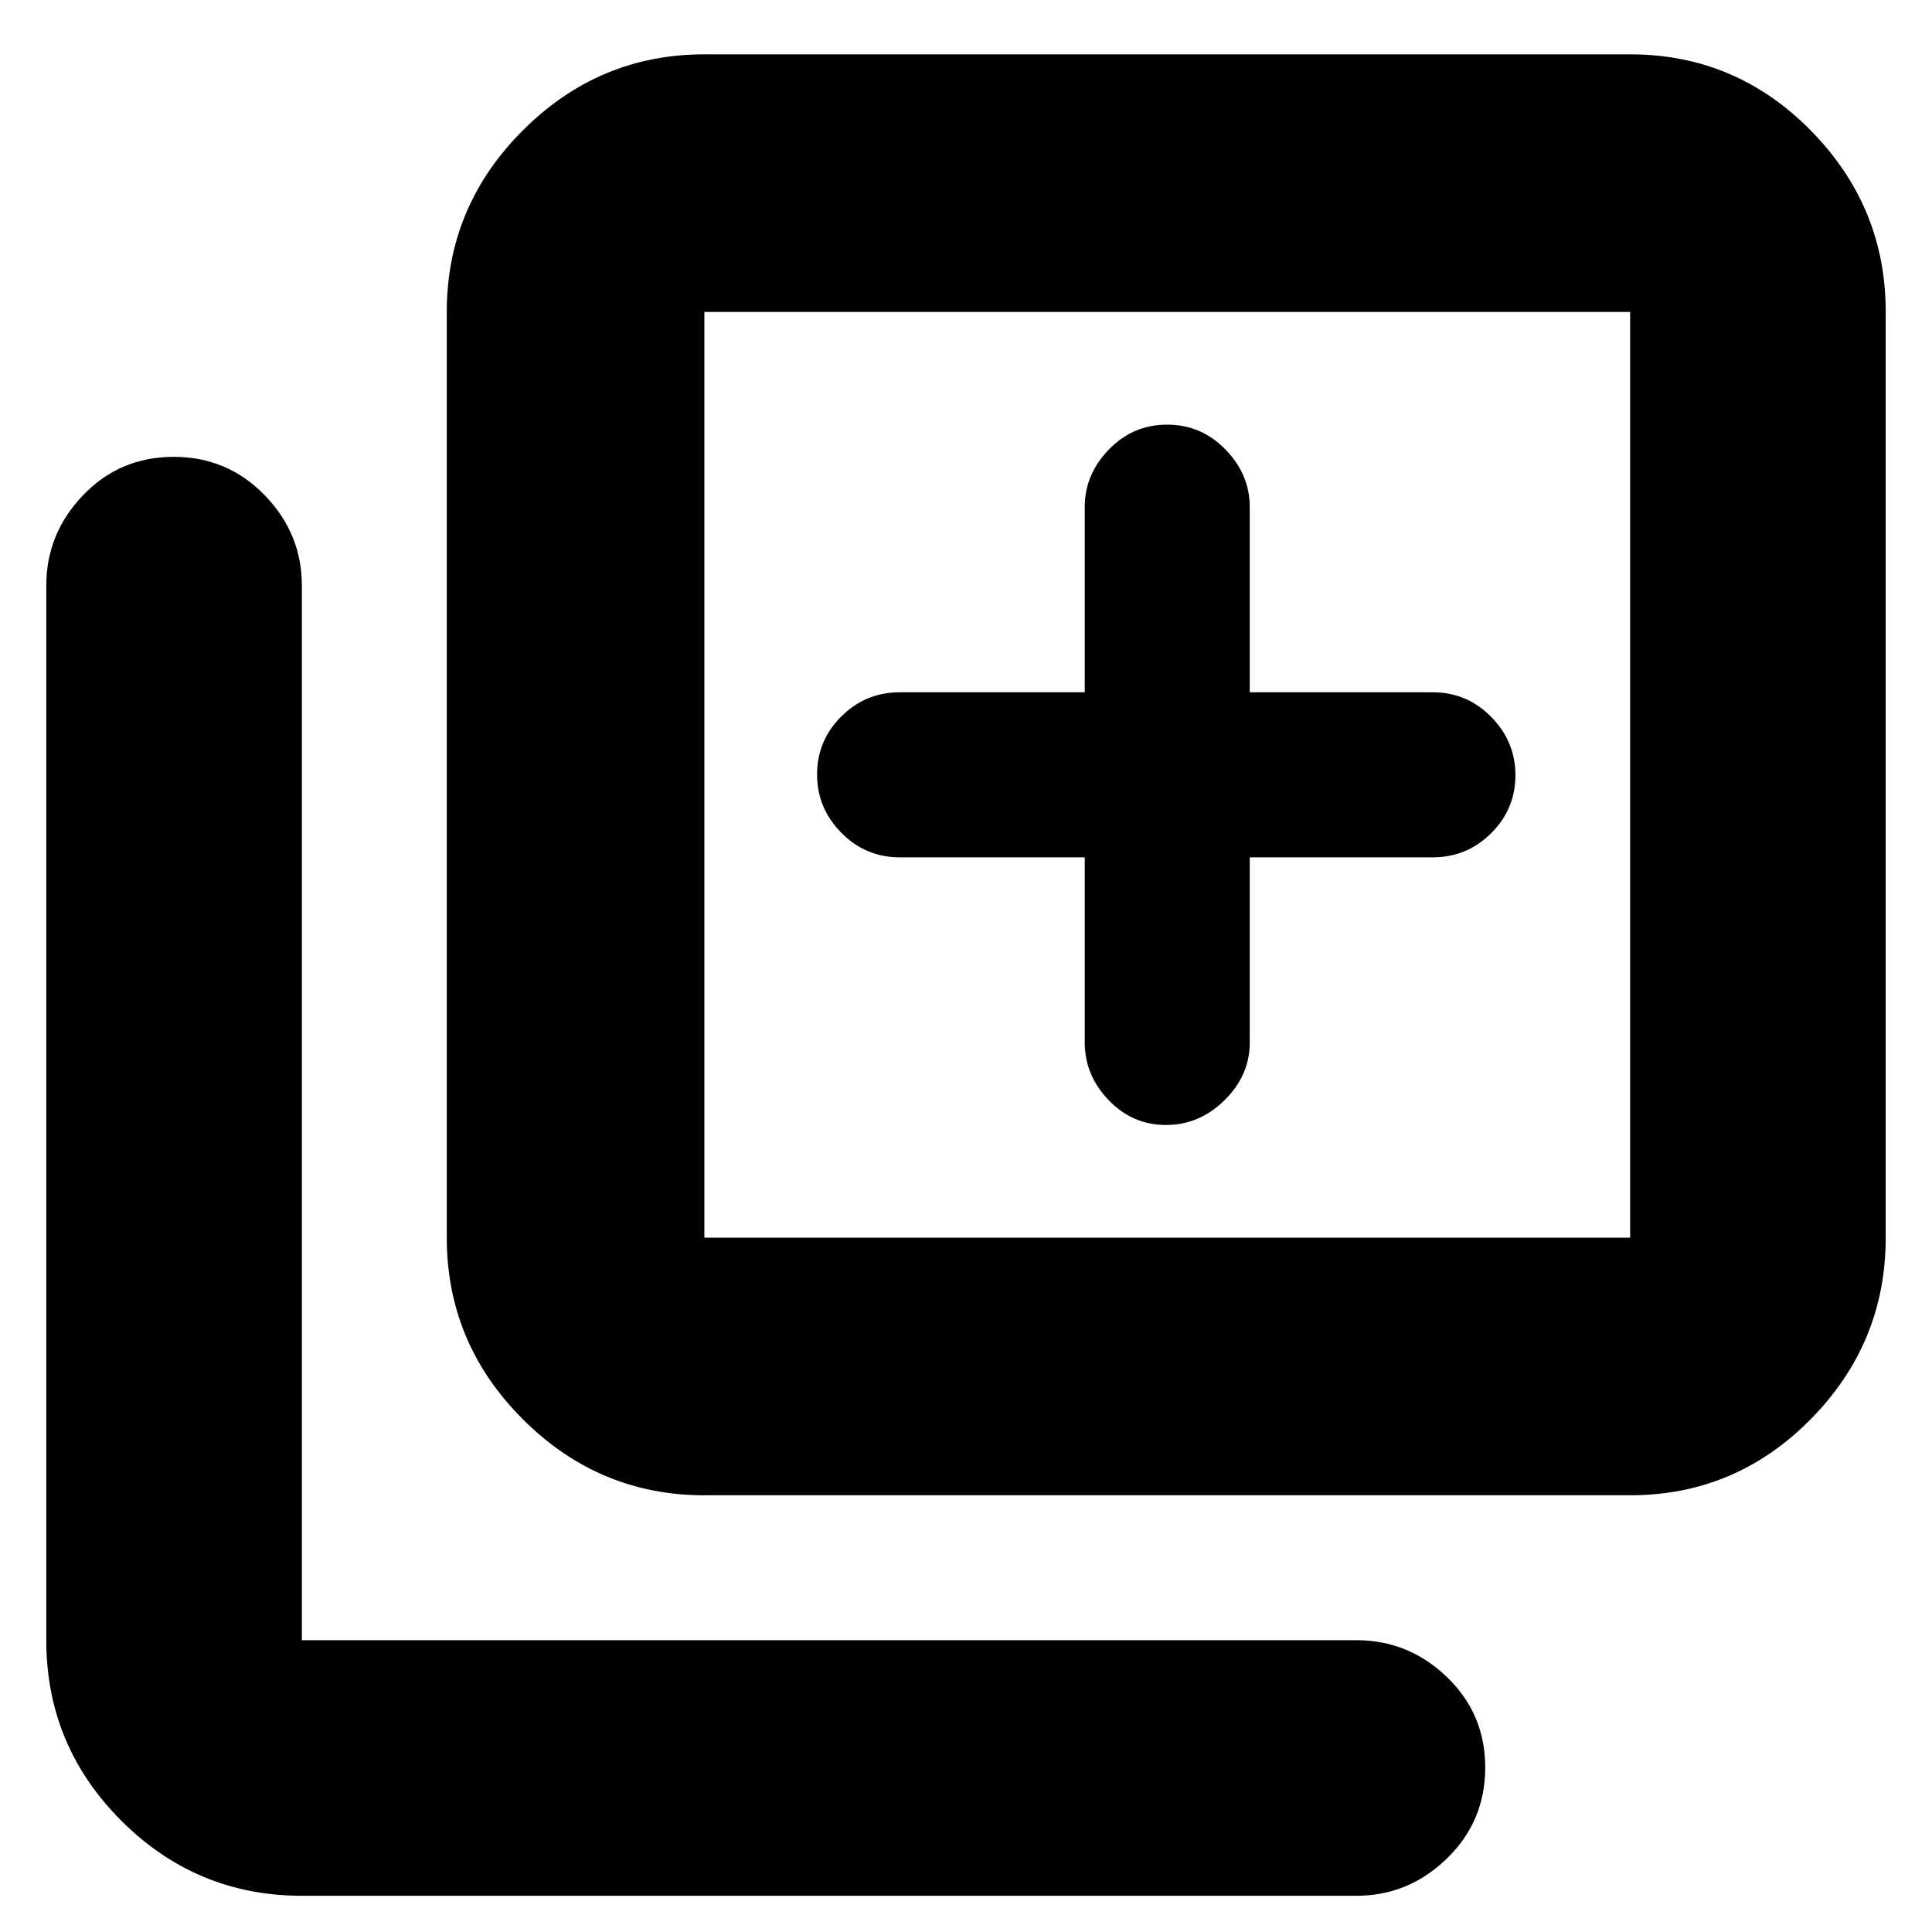 <svg xmlns="http://www.w3.org/2000/svg" height="20" viewBox="0 -960 960 960" width="20"><path d="M579.37-401q16.63 0 29.13-12.35T621-442v-92h91q16.9 0 28.95-11.99t12.05-28.8q0-16.81-12.05-29.01Q728.9-616 712-616h-91v-92q0-16.3-12.07-28.65-12.07-12.35-29-12.35T551-736.65Q539-724.3 539-708v92h-92q-16.9 0-28.95 11.99T406-575.21q0 16.81 12.05 29.01Q430.1-534 447-534h92v92q0 16.3 11.87 28.65Q562.74-401 579.37-401ZM350-217q-52.43 0-90.21-37.79Q222-292.57 222-345v-460q0-52.42 37.79-90.21Q297.57-933 350-933h460q52.42 0 89.71 37.79Q937-857.42 937-805v460q0 52.43-37.29 90.21Q862.42-217 810-217H350Zm0-128h460v-460H350v460ZM150-18q-52.42 0-89.71-37.29Q23-92.58 23-145v-524q0-25.9 18.29-44.95Q59.58-733 86.29-733t45.21 19.05Q150-694.9 150-669v524h524q25.9 0 44.95 18.29 19.05 18.29 19.05 45T718.95-36.5Q699.9-18 674-18H150Zm200-787v460-460Z"/></svg>